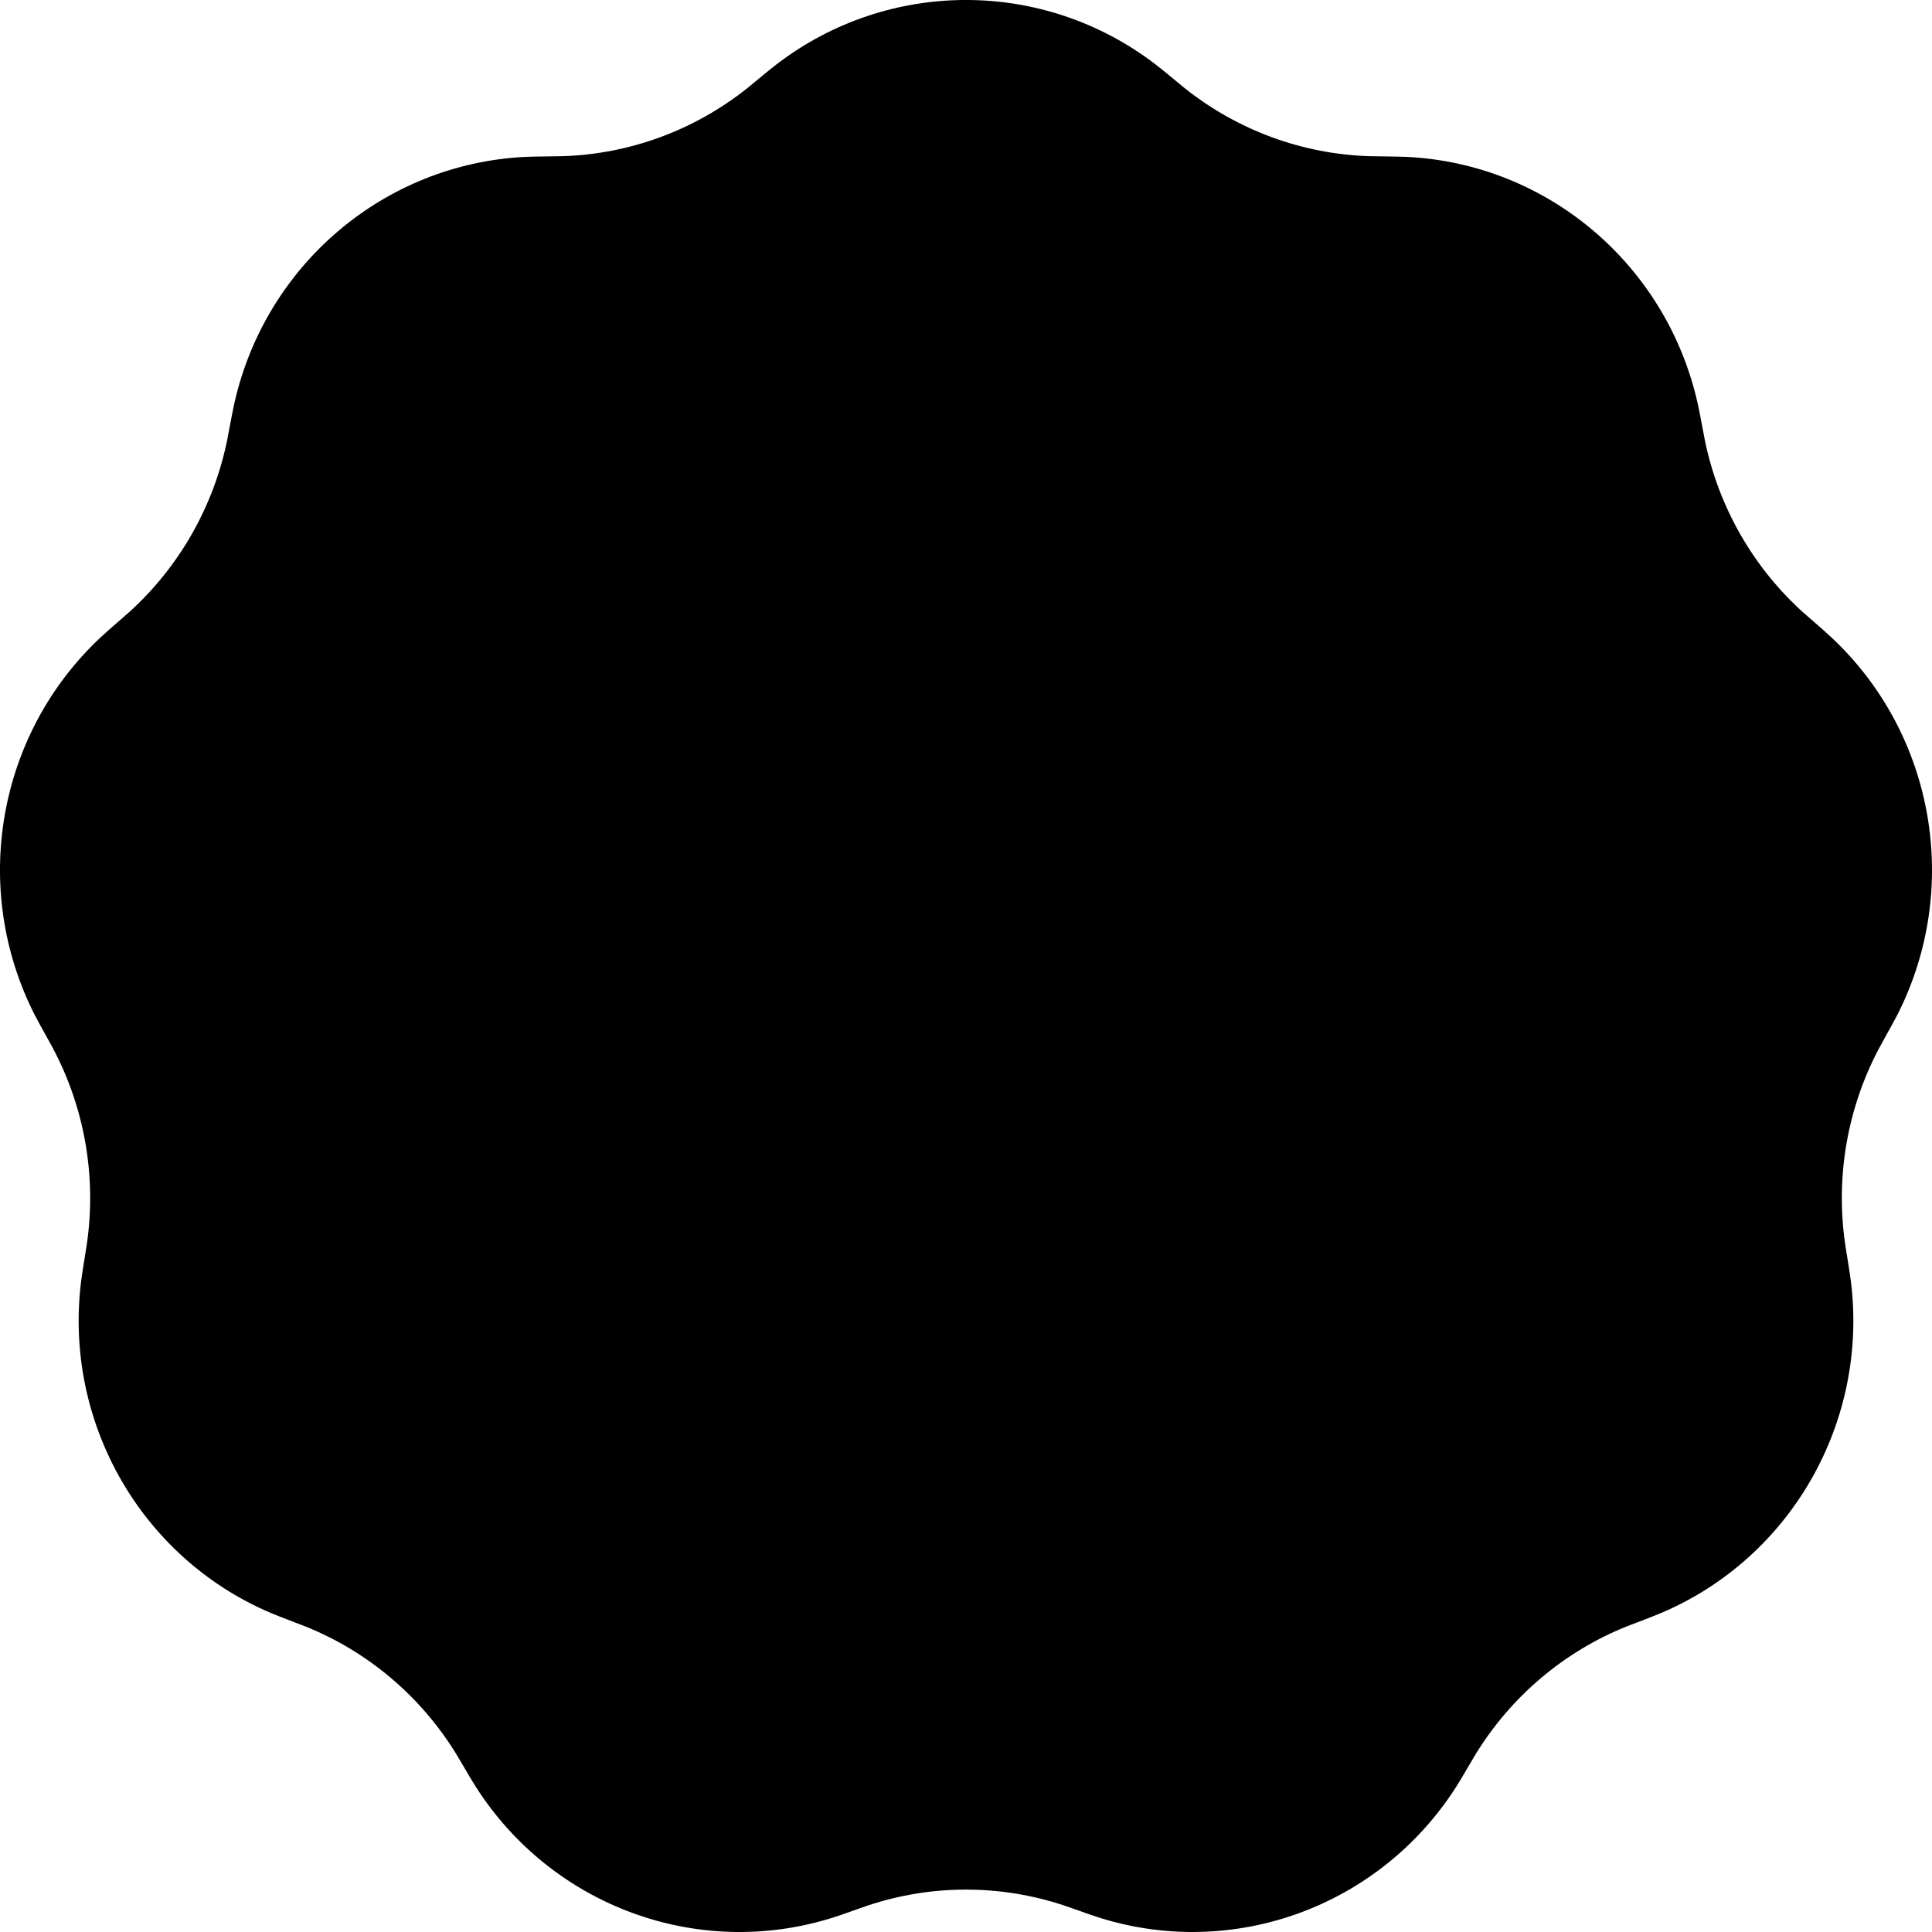 <svg width="320" height="320" viewBox="0 0 320 320" fill="none" xmlns="http://www.w3.org/2000/svg">
<path d="M125.26 13.38C126.99 11.95 127.85 11.24 128.64 10.64C147.19 -3.55 172.81 -3.55 191.36 10.64C192.15 11.24 193.01 11.95 194.74 13.38C195.51 14.01 195.89 14.33 196.27 14.64C205 21.58 215.71 25.52 226.82 25.87C227.3 25.88 227.8 25.89 228.79 25.9C231.02 25.93 232.14 25.94 233.12 25.99C256.36 27.18 275.98 43.82 281.17 66.73C281.39 67.7 281.6 68.81 282.02 71.02C282.2 72.01 282.29 72.5 282.39 72.98C284.66 83.98 290.36 93.94 298.64 101.42C299.01 101.75 299.38 102.08 300.14 102.73C301.83 104.2 302.67 104.94 303.39 105.62C320.44 121.61 324.89 147.11 314.29 168.03C313.84 168.92 313.29 169.9 312.2 171.86C311.71 172.74 311.47 173.18 311.24 173.61C305.99 183.5 304.01 194.84 305.6 205.95C305.67 206.44 305.75 206.93 305.91 207.92C306.27 210.15 306.45 211.26 306.57 212.25C309.45 235.57 296.64 257.99 275.21 267.13C274.3 267.52 273.25 267.92 271.17 268.72C270.24 269.07 269.77 269.25 269.32 269.43C259 273.6 250.28 281 244.42 290.54C244.17 290.96 243.92 291.39 243.41 292.25C242.27 294.19 241.7 295.16 241.16 296C228.53 315.73 204.46 324.59 182.22 317.67C181.28 317.38 180.22 317.01 178.12 316.26C177.18 315.93 176.71 315.76 176.25 315.61C165.7 312.1 154.3 312.1 143.75 315.61C143.29 315.76 142.82 315.93 141.88 316.26C139.78 317.01 138.72 317.38 137.78 317.67C115.54 324.59 91.47 315.73 78.84 296C78.3 295.16 77.73 294.19 76.59 292.25C76.08 291.39 75.83 290.96 75.58 290.54C69.72 281 61 273.6 50.68 269.43C50.23 269.25 49.76 269.07 48.83 268.72C46.75 267.92 45.7 267.52 44.79 267.13C23.36 257.99 10.55 235.57 13.43 212.25C13.55 211.26 13.73 210.15 14.09 207.92C14.25 206.93 14.33 206.44 14.4 205.95C15.99 194.84 14.01 183.5 8.76 173.61C8.53 173.18 8.29 172.74 7.8 171.86C6.71 169.9 6.16 168.92 5.71 168.03C-4.89 147.11 -0.44 121.61 16.61 105.62C17.33 104.94 18.17 104.2 19.86 102.73C20.62 102.08 20.99 101.75 21.36 101.42C29.64 93.94 35.34 83.98 37.61 72.98C37.71 72.5 37.8 72.01 37.98 71.02C38.4 68.81 38.61 67.7 38.83 66.73C44.02 43.82 63.64 27.18 86.88 25.99C87.86 25.94 88.98 25.93 91.21 25.9C92.2 25.89 92.7 25.88 93.18 25.87C104.29 25.52 115 21.58 123.73 14.64C124.11 14.33 124.49 14.01 125.26 13.38Z" fill="#000"/>
</svg>

